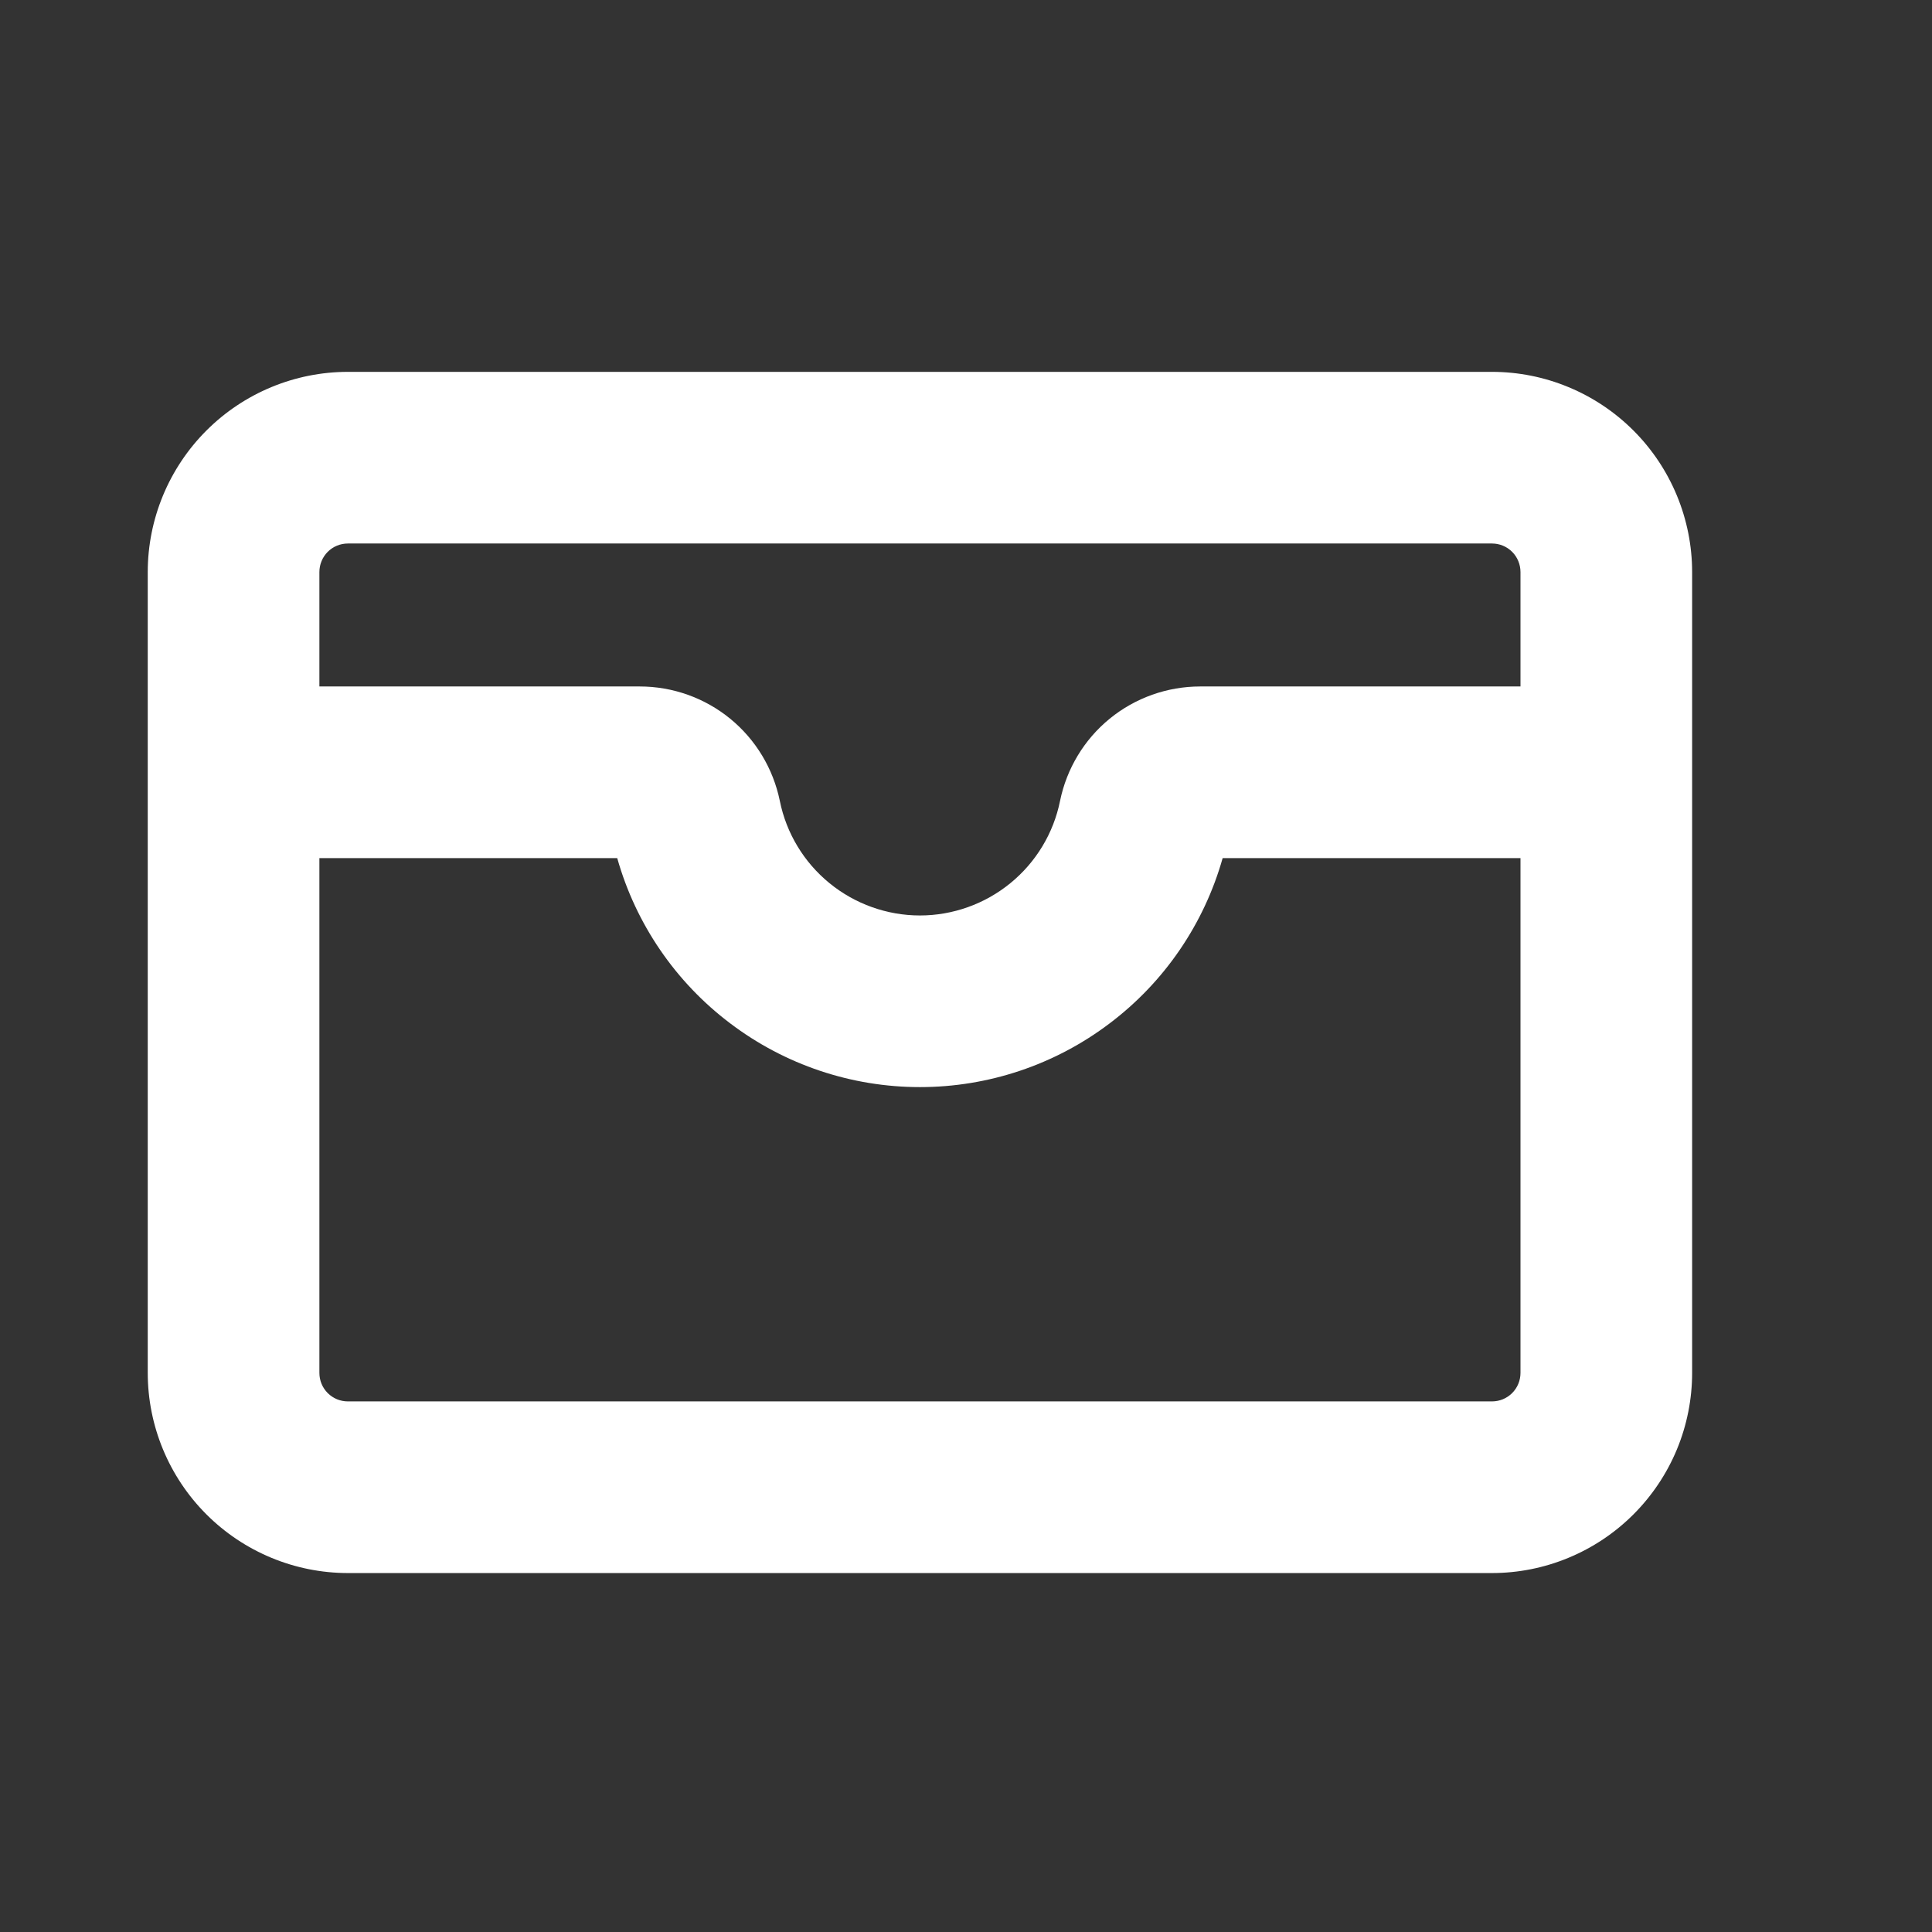 <svg width="19" height="19" viewBox="0 0 19 19" fill="none" xmlns="http://www.w3.org/2000/svg">
<rect x="0" y="0" width="19" height="19" fill="#333333" stroke="none"/>
<path d="M14.672 3.657H3.422C2.9 3.657 2.399 3.865 2.03 4.234C1.661 4.603 1.453 5.104 1.453 5.626V13.501C1.453 14.023 1.661 14.524 2.03 14.893C2.399 15.262 2.9 15.47 3.422 15.47H14.672C14.931 15.47 15.187 15.419 15.425 15.32C15.664 15.221 15.881 15.076 16.064 14.893C16.247 14.71 16.392 14.493 16.491 14.255C16.59 14.016 16.641 13.76 16.641 13.501V5.626C16.641 5.368 16.59 5.112 16.491 4.873C16.392 4.634 16.247 4.417 16.064 4.234C15.881 4.051 15.664 3.906 15.425 3.807C15.187 3.708 14.931 3.657 14.672 3.657ZM3.422 5.345H14.672C14.747 5.345 14.818 5.374 14.871 5.427C14.924 5.48 14.953 5.552 14.953 5.626V6.751H11.803C11.479 6.751 11.164 6.863 10.913 7.068C10.662 7.273 10.49 7.559 10.425 7.876C10.361 8.194 10.188 8.48 9.937 8.685C9.686 8.89 9.371 9.003 9.047 9.003C8.723 9.003 8.408 8.89 8.157 8.685C7.906 8.48 7.733 8.194 7.669 7.876C7.604 7.559 7.432 7.273 7.181 7.068C6.93 6.863 6.616 6.751 6.291 6.751H3.141V5.626C3.141 5.552 3.17 5.48 3.223 5.427C3.276 5.374 3.347 5.345 3.422 5.345ZM14.672 13.782H3.422C3.347 13.782 3.276 13.753 3.223 13.7C3.17 13.647 3.141 13.576 3.141 13.501V8.439H6.07C6.253 9.087 6.643 9.658 7.181 10.064C7.718 10.471 8.373 10.691 9.047 10.691C9.721 10.691 10.376 10.471 10.913 10.064C11.451 9.658 11.841 9.087 12.024 8.439H14.953V13.501C14.953 13.576 14.924 13.647 14.871 13.7C14.818 13.753 14.747 13.782 14.672 13.782Z" fill="white"/>
</svg>
